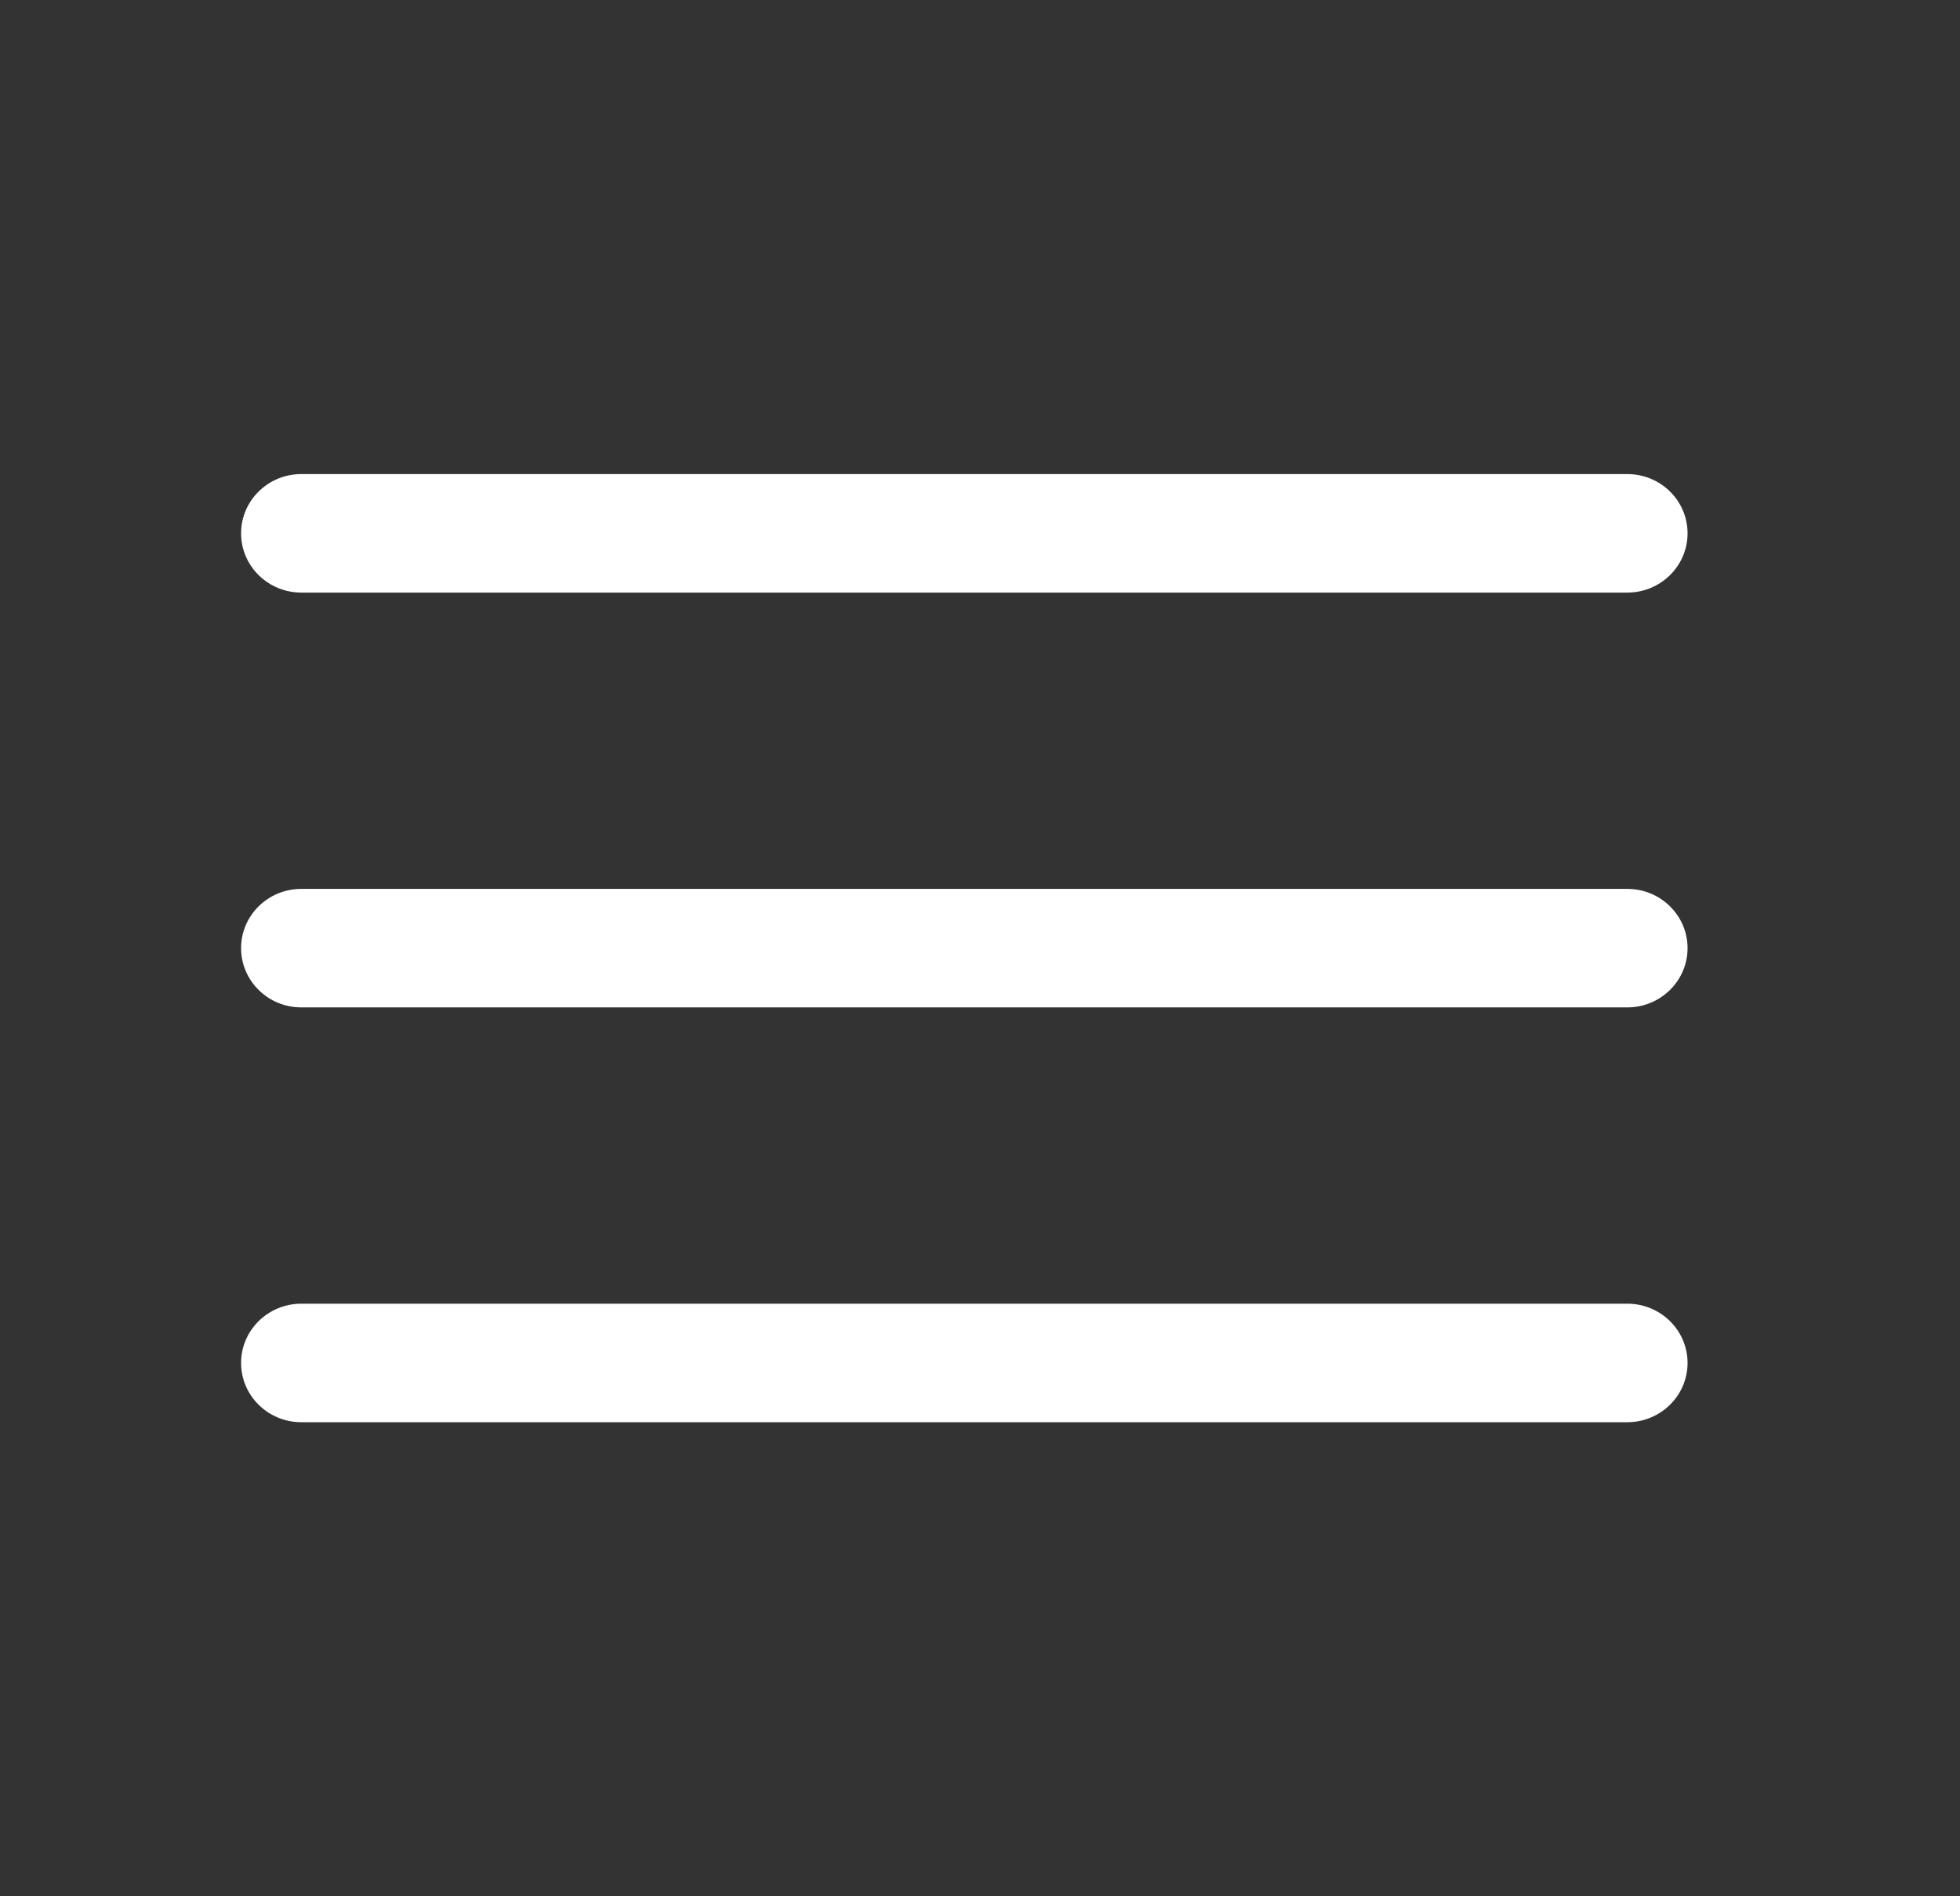 <svg width="62" height="60" viewBox="0 0 62 60" fill="none" xmlns="http://www.w3.org/2000/svg">
<rect x="0" y="0" width="62" height="60" fill="#333333" stroke="none"/>
<path fill-rule="evenodd" clip-rule="evenodd" d="M7.626 16.875C7.626 15.839 8.48 15 9.532 15H51.475C52.528 15 53.382 15.839 53.382 16.875C53.382 17.91 52.528 18.75 51.475 18.75H9.532C8.48 18.75 7.626 17.91 7.626 16.875ZM7.626 30C7.626 28.965 8.48 28.125 9.532 28.125H51.475C52.528 28.125 53.382 28.965 53.382 30C53.382 31.035 52.528 31.875 51.475 31.875H9.532C8.48 31.875 7.626 31.035 7.626 30ZM7.626 43.125C7.626 42.09 8.48 41.25 9.532 41.25H51.475C52.528 41.25 53.382 42.09 53.382 43.125C53.382 44.16 52.528 45 51.475 45H9.532C8.48 45 7.626 44.16 7.626 43.125Z" fill="white"/>
</svg>

